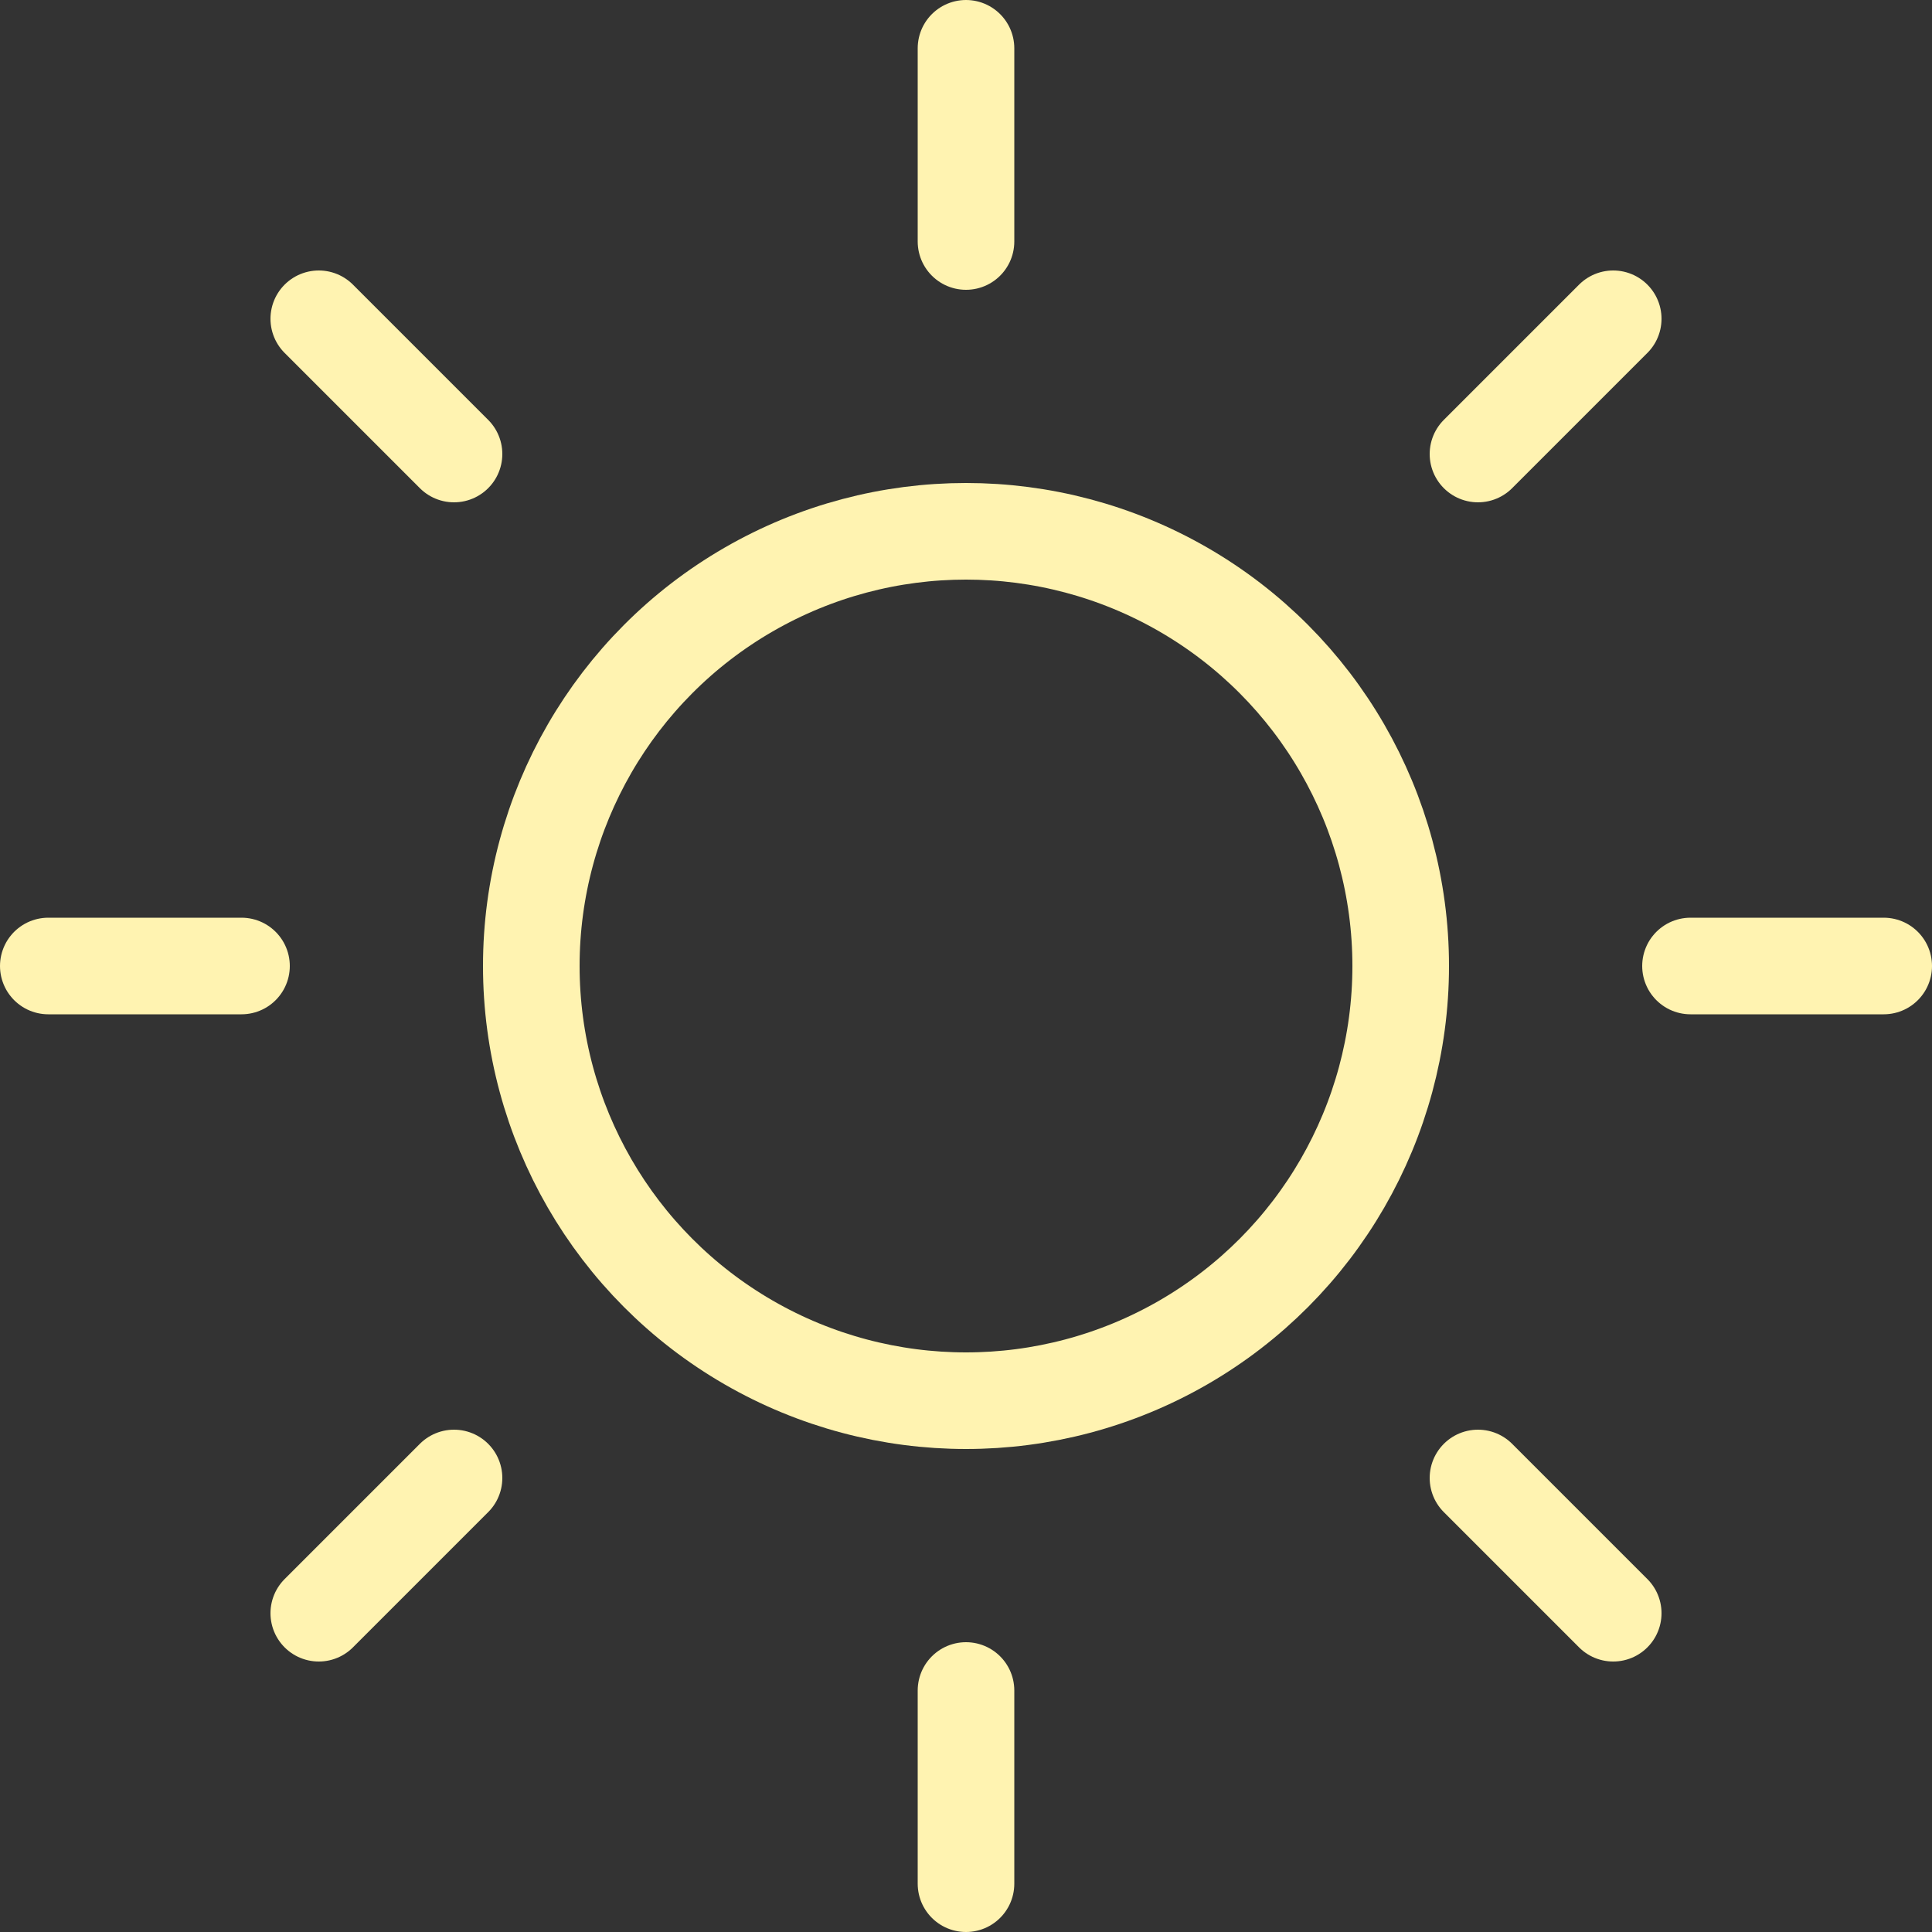 <?xml version="1.0" encoding="utf-8"?>
<!-- Generator: Adobe Illustrator 25.4.1, SVG Export Plug-In . SVG Version: 6.00 Build 0)  -->
<svg version="1.1" id="Layer_1" xmlns="http://www.w3.org/2000/svg" xmlns:xlink="http://www.w3.org/1999/xlink" x="0px" y="0px"
	 viewBox="0 0 40 40" style="enable-background:new 0 0 40 40;" xml:space="preserve">
<rect x="0" y="0" width="40" height="40" fill="#333333" stroke="none"/>
<style type="text/css">
	.st0{fill:none;stroke:#FFF3B1;stroke-width:2;stroke-linecap:round;stroke-miterlimit:10;}
</style>
<g id="Layer_2_00000154421330813754472890000002035631479442658998_">
	<g id="_21">
		<line class="st0" x1="20" y1="1" x2="20" y2="5"/>
		<line class="st0" x1="6.6" y1="6.6" x2="9.4" y2="9.4"/>
		<line class="st0" x1="1" y1="20" x2="5" y2="20"/>
		<line class="st0" x1="6.6" y1="33.4" x2="9.4" y2="30.6"/>
		<line class="st0" x1="20" y1="39" x2="20" y2="35"/>
		<line class="st0" x1="33.4" y1="33.4" x2="30.6" y2="30.6"/>
		<line class="st0" x1="39" y1="20" x2="35" y2="20"/>
		<line class="st0" x1="33.4" y1="6.6" x2="30.6" y2="9.4"/>
		<circle class="st0" cx="20" cy="20" r="9"/>
	</g>
</g>
</svg>
